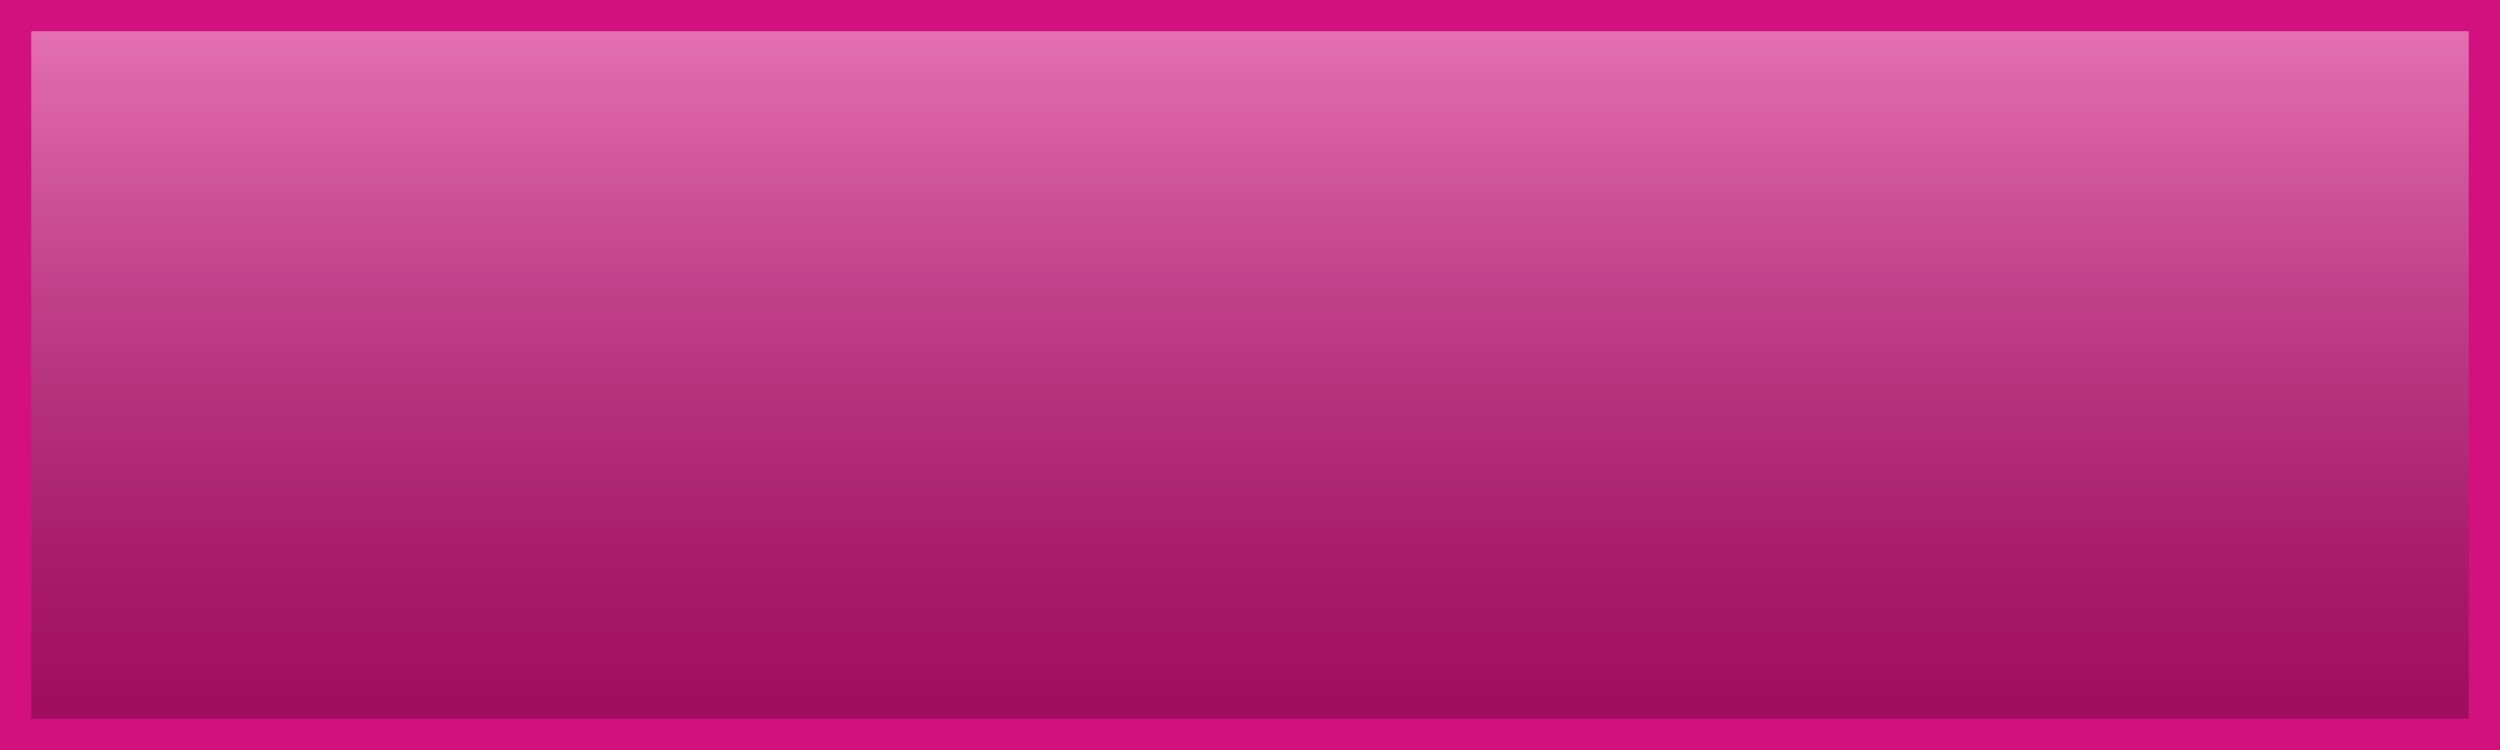 <?xml version="1.0" encoding="utf-8"?>
<!-- Generator: Adobe Illustrator 15.0.2, SVG Export Plug-In . SVG Version: 6.00 Build 0)  -->
<!DOCTYPE svg PUBLIC "-//W3C//DTD SVG 1.1//EN" "http://www.w3.org/Graphics/SVG/1.1/DTD/svg11.dtd">
<svg version="1.1" id="Calque_1" xmlns="http://www.w3.org/2000/svg" xmlns:xlink="http://www.w3.org/1999/xlink" x="0px" y="0px"
	 width="80px" height="24px" viewBox="0 0 80 24" enable-background="new 0 0 80 24" xml:space="preserve">
<rect fill="#D3117E" width="80" height="24"/>
<linearGradient id="SVGID_1_" gradientUnits="userSpaceOnUse" x1="309.6" y1="-368.877" x2="309.6" y2="-390.983" gradientTransform="matrix(1 0 0 -1 -269.6 -367.96)">
	<stop  offset="0" style="stop-color:#FFFFFE;stop-opacity:0.4"/>
	<stop  offset="1" style="stop-color:#000000;stop-opacity:0.25"/>
</linearGradient>
<rect x="1" y="1" fill="url(#SVGID_1_)" width="78" height="22"/>
</svg>
